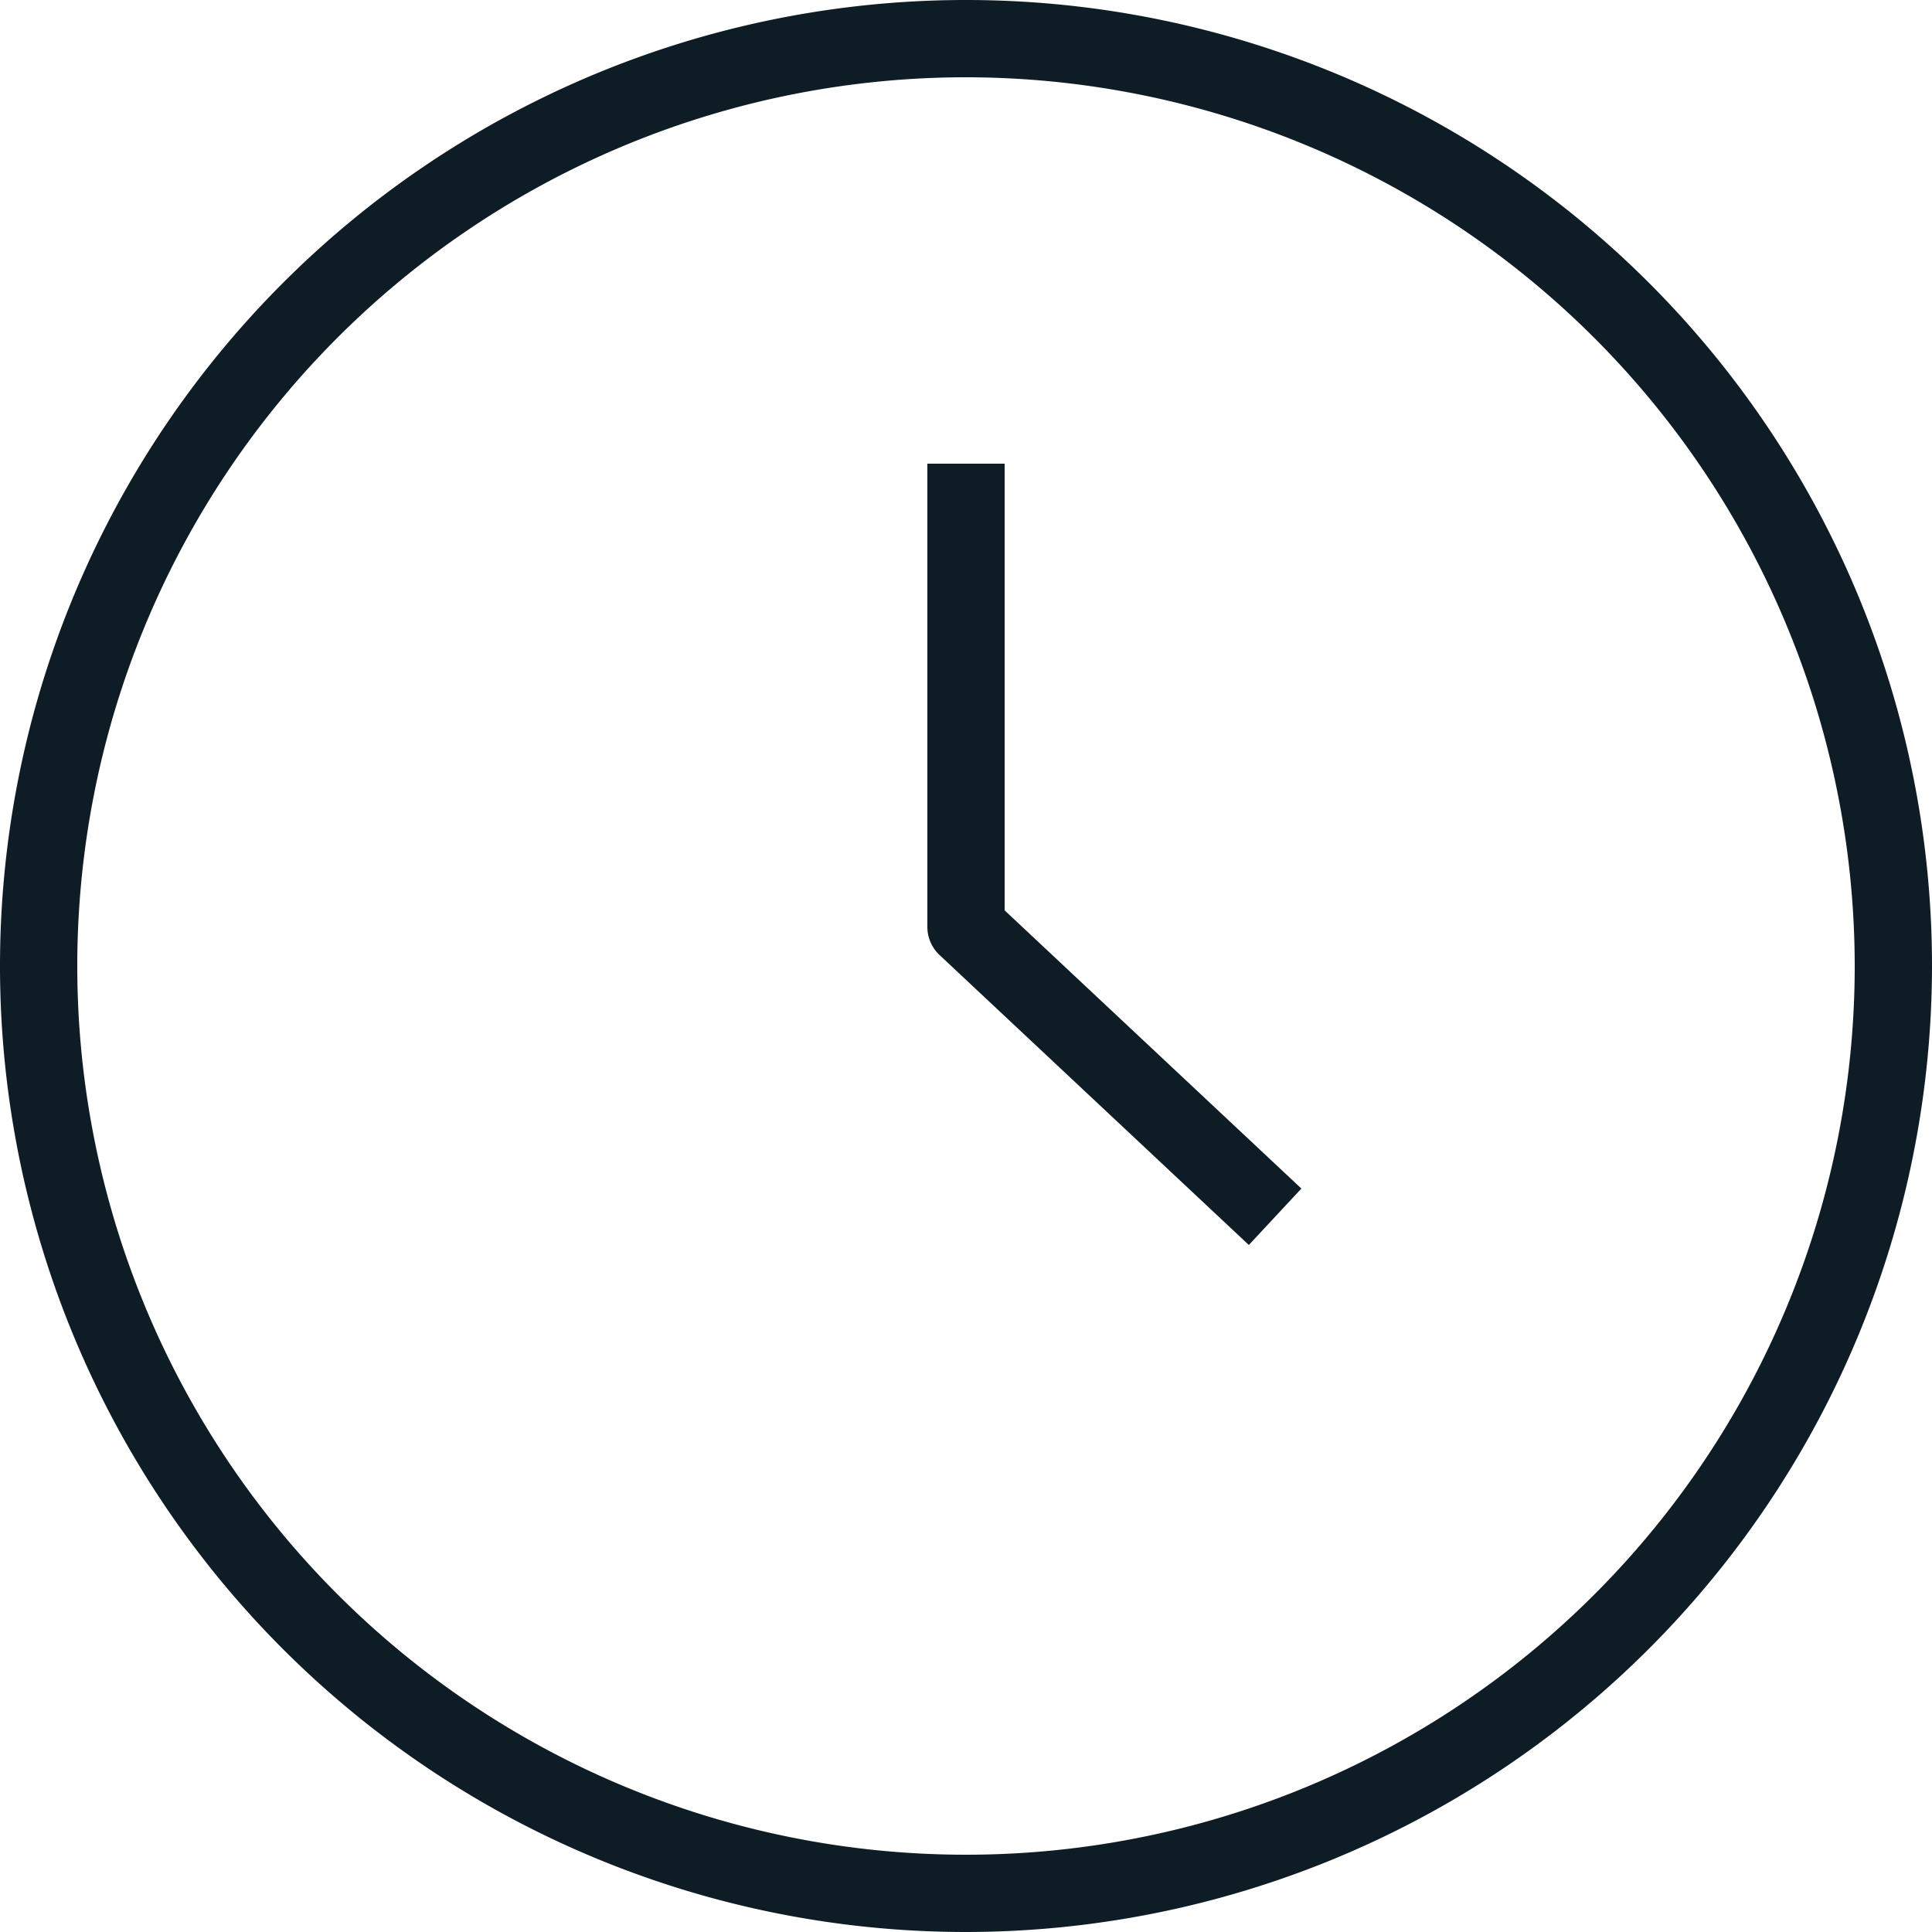 <svg id="Layer_1" data-name="Layer 1" xmlns="http://www.w3.org/2000/svg" viewBox="0 0 25 25"><title>Clock</title><path id="Clock" d="M12.5,25A12.5,12.5,0,1,1,25,12.5,12.51,12.51,0,0,1,12.5,25Zm0-24A11.5,11.5,0,1,0,24,12.5,11.51,11.51,0,0,0,12.5,1Zm3.66,15.11-4-3.75A.5.5,0,0,1,12,12V6h1v5.78l3.84,3.6Z" fill="#0e1d25"/></svg>
